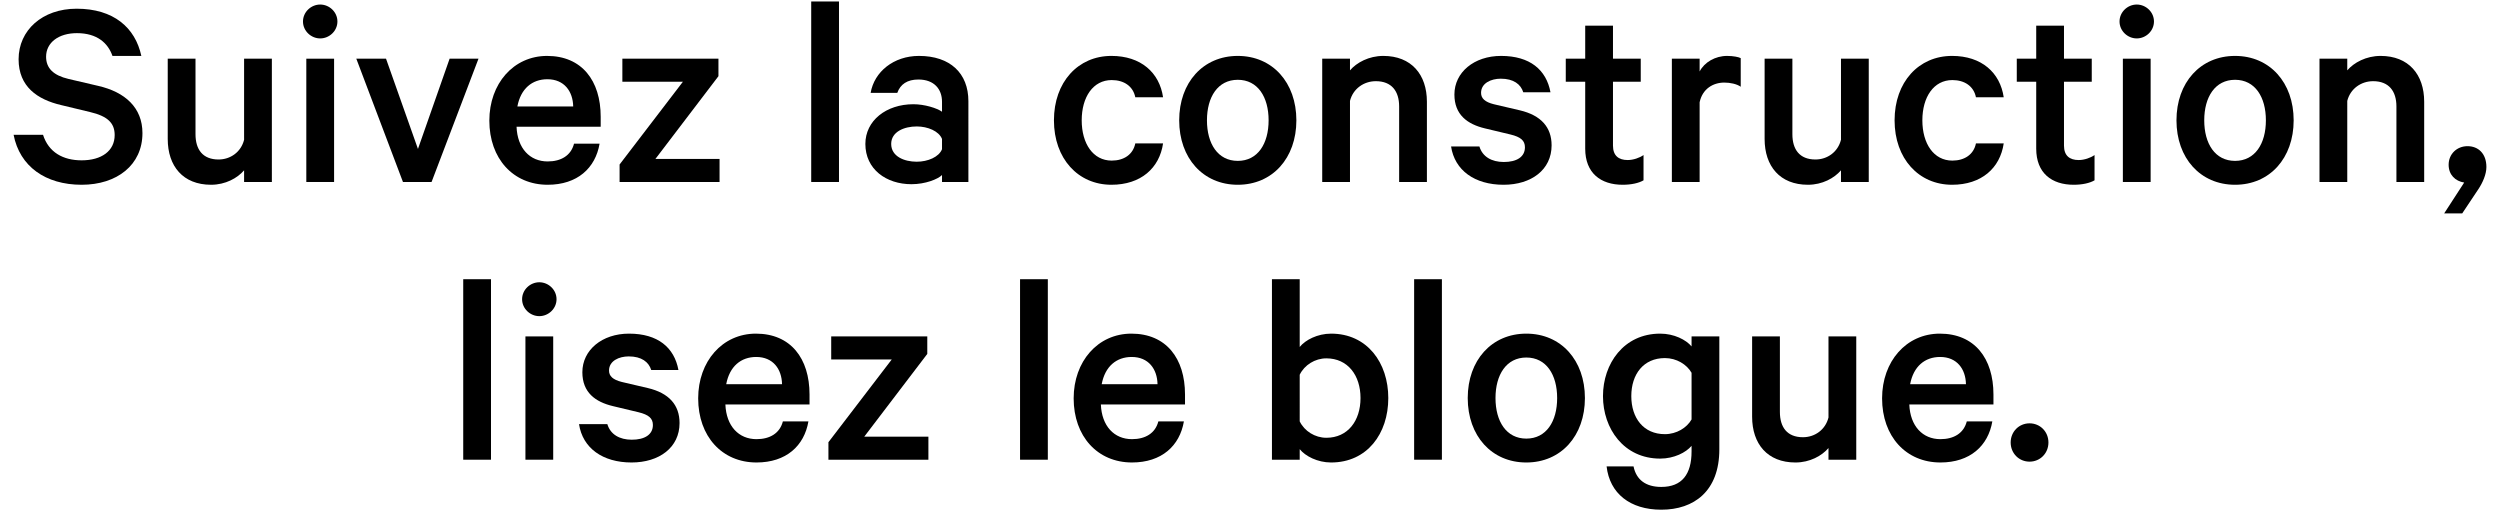<?xml version="1.0" encoding="utf-8"?>
<!-- Generator: Adobe Illustrator 18.1.1, SVG Export Plug-In . SVG Version: 6.00 Build 0)  -->
<svg version="1.1" id="txt_follow_fr" xmlns="http://www.w3.org/2000/svg" xmlns:xlink="http://www.w3.org/1999/xlink" x="0px"
	 y="0px" viewBox="0 0 626 128" enable-background="new 0 0 626 128" xml:space="preserve">
<path d="M24.613,21.51l-7.44-1.738c-3.825-0.904-5.632-2.712-5.632-5.562c0-3.546,3.129-5.911,7.718-5.911
	c5.076,0,7.788,2.503,8.9,5.702h7.231C33.861,6.908,28.438,2.18,19.189,2.18c-8.622,0-14.533,5.424-14.533,12.655
	c0,6.884,4.729,10.083,10.639,11.473l7.231,1.739c4.45,1.043,6.188,2.781,6.188,5.771c0,3.963-3.268,6.328-8.274,6.328
	c-4.659,0-8.275-2.016-9.666-6.397H3.405c1.53,7.927,7.997,12.516,17.036,12.516c8.831,0,15.228-4.937,15.228-12.934
	C35.669,26.934,31.289,23.04,24.613,21.51z"/>
<path d="M61.122,35c-0.765,3.06-3.407,4.937-6.397,4.937c-3.963,0-5.771-2.503-5.771-6.328V14.696H42v20.095
	c0,6.814,3.824,11.473,10.847,11.473c3.616,0,6.606-1.669,8.274-3.616v2.92h6.954V14.696h-6.954V35z"/>
<path d="M80.179,1.137c-2.295,0-4.312,1.877-4.312,4.242s2.017,4.242,4.312,4.242c2.294,0,4.311-1.877,4.311-4.242
	S82.473,1.137,80.179,1.137z"/>
<rect x="76.702" y="14.696" width="6.954" height="30.873"/>
<polygon points="112.583,14.696 104.656,37.295 96.66,14.696 89.219,14.696 100.901,45.569 108.063,45.569 119.814,14.696 "/>
<path d="M150.135,35.974h-6.397c-0.765,2.99-3.269,4.45-6.606,4.45c-4.45,0-7.579-3.268-7.788-8.692h21.069v-2.503
	c0-9.04-4.728-15.228-13.42-15.228c-8.414,0-14.463,6.953-14.463,16.201c0,9.526,5.98,16.062,14.602,16.062
	C144.572,46.265,149.092,42.093,150.135,35.974z M137.062,19.842c4.242,0,6.397,3.06,6.467,6.814h-13.976
	C130.388,22.206,133.238,19.842,137.062,19.842z"/>
<polygon points="180.177,39.798 164.115,39.798 179.899,19.077 179.899,14.696 155.84,14.696 155.84,20.467 170.999,20.467
	155.145,41.188 155.145,45.569 180.177,45.569 "/>
<rect x="203.128" y="0.372" width="6.954" height="45.197"/>
<path d="M230.109,14.001c-6.328,0-11.195,3.963-12.099,9.248h6.675c0.765-2.156,2.503-3.338,5.285-3.338
	c3.963,0,5.911,2.434,5.911,5.563v2.503c-1.252-0.904-4.381-1.877-7.162-1.877c-6.814,0-12.03,4.103-12.03,9.943
	c0,6.328,5.215,10.083,11.543,10.083c3.477,0,6.605-1.252,7.649-2.295v1.738h6.605V25.335
	C242.486,18.312,237.896,14.001,230.109,14.001z M235.88,37.364c-0.765,1.947-3.546,3.129-6.328,3.129
	c-3.129,0-6.397-1.321-6.397-4.45c0-3.06,3.268-4.38,6.397-4.38c2.781,0,5.562,1.182,6.328,3.129V37.364z"/>
<path d="M291.233,35.904h-6.953c-0.557,2.781-2.851,4.311-5.911,4.311c-4.659,0-7.51-4.242-7.51-10.083s2.851-10.083,7.51-10.083
	c3.06,0,5.354,1.53,5.911,4.311h6.953c-0.904-6.188-5.562-10.36-12.933-10.36c-8.344,0-14.394,6.536-14.394,16.132
	s6.049,16.132,14.394,16.132C285.671,46.265,290.33,42.093,291.233,35.904z"/>
<path d="M324.612,30.133c0-9.457-5.979-16.132-14.672-16.132c-8.691,0-14.671,6.675-14.671,16.132s5.98,16.132,14.671,16.132
	C318.633,46.265,324.612,39.589,324.612,30.133z M309.94,40.285c-5.006,0-7.718-4.311-7.718-10.152s2.712-10.152,7.718-10.152
	c5.007,0,7.719,4.312,7.719,10.152S314.947,40.285,309.94,40.285z"/>
<path d="M357.297,45.569V25.474c0-6.814-3.894-11.473-10.917-11.473c-3.615,0-6.675,1.668-8.344,3.616v-2.92h-6.953v30.873h6.953
	V25.265c0.765-3.059,3.477-4.937,6.467-4.937c3.963,0,5.841,2.503,5.841,6.328v18.913H357.297z"/>
<path d="M388.521,36.391c0-4.52-2.643-7.51-7.927-8.761l-6.536-1.53c-2.226-0.556-3.199-1.46-3.199-2.851
	c0-2.434,2.504-3.546,4.938-3.546c3.198,0,5.006,1.391,5.632,3.407h6.814c-1.043-5.632-5.146-9.109-12.377-9.109
	c-6.745,0-11.682,4.103-11.682,9.665c0,5.076,3.268,7.44,7.648,8.483l6.397,1.53c2.572,0.625,3.615,1.529,3.615,3.198
	c0,2.434-2.086,3.686-5.284,3.686c-3.06,0-5.354-1.321-6.119-3.894h-7.093c0.904,5.98,5.911,9.596,13.143,9.596
	C383.445,46.265,388.521,42.51,388.521,36.391z"/>
<path d="M411.539,45.152v-6.328c-0.974,0.695-2.573,1.251-3.964,1.251c-2.294,0-3.685-1.113-3.685-3.616V20.467h6.953v-5.771h-6.953
	V6.421h-6.954v8.275h-4.867v5.771h4.867v16.758c0,6.119,3.895,9.04,9.388,9.04C408.479,46.265,410.356,45.848,411.539,45.152z"/>
<path d="M425.587,17.895v-3.198h-6.953v30.873h6.953V25.613c0.695-3.337,3.338-4.937,6.188-4.937c1.46,0,3.129,0.348,4.103,1.043
	v-7.162c-0.486-0.278-1.878-0.556-3.407-0.556C429.48,14.001,426.769,15.6,425.587,17.895z"/>
<path d="M460.981,35c-0.765,3.06-3.407,4.937-6.396,4.937c-3.964,0-5.771-2.503-5.771-6.328V14.696h-6.954v20.095
	c0,6.814,3.825,11.473,10.848,11.473c3.616,0,6.605-1.669,8.274-3.616v2.92h6.954V14.696h-6.954V35z"/>
<path d="M488.869,20.05c3.059,0,5.354,1.53,5.91,4.311h6.953c-0.904-6.188-5.562-10.36-12.934-10.36
	c-8.344,0-14.394,6.536-14.394,16.132s6.05,16.132,14.394,16.132c7.371,0,12.029-4.172,12.934-10.36h-6.953
	c-0.557,2.781-2.852,4.311-5.91,4.311c-4.659,0-7.51-4.242-7.51-10.083S484.21,20.05,488.869,20.05z"/>
<path d="M516.823,36.46V20.467h6.953v-5.771h-6.953V6.421h-6.954v8.275h-4.867v5.771h4.867v16.758c0,6.119,3.895,9.04,9.388,9.04
	c2.155,0,4.032-0.417,5.215-1.112v-6.328c-0.974,0.695-2.573,1.251-3.964,1.251C518.214,40.076,516.823,38.963,516.823,36.46z"/>
<path d="M535.043,1.137c-2.295,0-4.312,1.877-4.312,4.242s2.017,4.242,4.312,4.242c2.294,0,4.311-1.877,4.311-4.242
	S537.337,1.137,535.043,1.137z"/>
<rect x="531.566" y="14.696" width="6.953" height="30.873"/>
<path d="M559.66,14.001c-8.691,0-14.672,6.675-14.672,16.132s5.98,16.132,14.672,16.132c8.692,0,14.672-6.675,14.672-16.132
	S568.353,14.001,559.66,14.001z M559.66,40.285c-5.006,0-7.718-4.311-7.718-10.152s2.712-10.152,7.718-10.152
	c5.007,0,7.719,4.312,7.719,10.152S564.667,40.285,559.66,40.285z"/>
<path d="M596.099,14.001c-3.615,0-6.675,1.668-8.344,3.616v-2.92h-6.953v30.873h6.953V25.265c0.765-3.059,3.477-4.937,6.467-4.937
	c3.963,0,5.841,2.503,5.841,6.328v18.913h6.953V25.474C607.016,18.66,603.122,14.001,596.099,14.001z"/>
<path d="M617.866,36.6c-2.642,0-4.728,1.947-4.728,4.659c0,2.503,1.668,4.103,3.894,4.45l-5.007,7.719h4.52l4.033-6.05
	c1.112-1.669,2.017-3.754,2.017-5.562C622.595,38.407,620.509,36.6,617.866,36.6z"/>
<rect x="115.992" y="69.914" width="6.954" height="45.197"/>
<path d="M135.046,70.679c-2.295,0-4.312,1.878-4.312,4.242c0,2.363,2.017,4.241,4.312,4.241c2.294,0,4.311-1.878,4.311-4.241
	C139.357,72.557,137.34,70.679,135.046,70.679z"/>
<rect x="131.569" y="84.238" width="6.954" height="30.873"/>
<path d="M162.235,97.172l-6.536-1.53c-2.225-0.557-3.199-1.46-3.199-2.851c0-2.434,2.503-3.547,4.937-3.547
	c3.199,0,5.007,1.392,5.632,3.407h6.814c-1.043-5.632-5.146-9.108-12.377-9.108c-6.745,0-11.682,4.103-11.682,9.665
	c0,5.076,3.269,7.44,7.649,8.483l6.397,1.529c2.573,0.626,3.616,1.53,3.616,3.199c0,2.434-2.086,3.685-5.285,3.685
	c-3.06,0-5.354-1.32-6.119-3.894h-7.092c0.904,5.979,5.91,9.596,13.142,9.596c6.954,0,12.03-3.755,12.03-9.874
	C170.162,101.413,167.52,98.423,162.235,97.172z"/>
<path d="M189.286,83.543c-8.414,0-14.463,6.953-14.463,16.201c0,9.526,5.98,16.062,14.602,16.062c7.44,0,11.96-4.172,13.003-10.291
	h-6.397c-0.765,2.99-3.269,4.45-6.606,4.45c-4.45,0-7.579-3.269-7.788-8.691h21.069v-2.504
	C202.706,89.731,197.978,83.543,189.286,83.543z M181.846,96.198c0.834-4.45,3.685-6.814,7.509-6.814
	c4.242,0,6.397,3.06,6.467,6.814H181.846z"/>
<polygon points="232.192,88.619 232.192,84.238 208.134,84.238 208.134,90.01 223.292,90.01 207.438,110.73 207.438,115.111
	232.471,115.111 232.471,109.34 216.408,109.34 "/>
<rect x="255.421" y="69.914" width="6.954" height="45.197"/>
<path d="M283.306,83.543c-8.414,0-14.463,6.953-14.463,16.201c0,9.526,5.98,16.062,14.602,16.062c7.44,0,11.96-4.172,13.003-10.291
	h-6.397c-0.765,2.99-3.269,4.45-6.606,4.45c-4.45,0-7.579-3.269-7.788-8.691h21.069v-2.504
	C296.726,89.731,291.998,83.543,283.306,83.543z M275.866,96.198c0.834-4.45,3.685-6.814,7.509-6.814
	c4.242,0,6.397,3.06,6.467,6.814H275.866z"/>
<path d="M333.305,83.543c-3.407,0-6.467,1.599-7.857,3.338V69.914h-6.953v45.197h6.953v-2.643c1.391,1.738,4.45,3.338,7.857,3.338
	c9.039,0,14.324-7.231,14.324-16.132C347.629,90.844,342.344,83.543,333.305,83.543z M332.122,109.618
	c-2.851,0-5.493-1.669-6.675-4.103V93.834c1.182-2.434,3.824-4.103,6.675-4.103c5.354,0,8.553,4.241,8.553,9.943
	S337.477,109.618,332.122,109.618z"/>
<rect x="354.1" y="69.914" width="6.953" height="45.197"/>
<path d="M382.192,83.543c-8.691,0-14.672,6.675-14.672,16.132s5.98,16.132,14.672,16.132c8.692,0,14.672-6.675,14.672-16.132
	S390.885,83.543,382.192,83.543z M382.192,109.827c-5.006,0-7.718-4.312-7.718-10.152s2.712-10.152,7.718-10.152
	c5.007,0,7.719,4.312,7.719,10.152S387.199,109.827,382.192,109.827z"/>
<path d="M423.567,86.741c-1.391-1.669-4.381-3.198-7.857-3.198c-9.108,0-14.324,7.51-14.324,15.645
	c0,8.136,5.216,15.646,14.324,15.646c3.477,0,6.467-1.529,7.857-3.198v1.391c0,5.771-2.434,8.9-7.579,8.9
	c-3.824,0-6.258-1.738-6.953-5.146h-6.745c0.765,6.745,5.841,10.848,13.698,10.848c8.205,0,14.532-4.659,14.532-15.09v-28.3h-6.953
	V86.741z M423.567,105.029c-1.182,2.086-3.755,3.685-6.675,3.685c-5.354,0-8.414-4.032-8.414-9.526c0-5.493,3.06-9.525,8.414-9.525
	c2.92,0,5.493,1.599,6.675,3.685V105.029z"/>
<path d="M457.852,104.542c-0.765,3.06-3.407,4.938-6.396,4.938c-3.964,0-5.771-2.504-5.771-6.328V84.238h-6.954v20.096
	c0,6.813,3.825,11.473,10.848,11.473c3.616,0,6.605-1.669,8.274-3.616v2.921h6.954V84.238h-6.954V104.542z"/>
<path d="M485.738,83.543c-8.414,0-14.464,6.953-14.464,16.201c0,9.526,5.98,16.062,14.603,16.062c7.44,0,11.96-4.172,13.003-10.291
	h-6.397c-0.765,2.99-3.268,4.45-6.605,4.45c-4.45,0-7.579-3.269-7.788-8.691h21.069v-2.504
	C499.158,89.731,494.43,83.543,485.738,83.543z M478.298,96.198c0.834-4.45,3.686-6.814,7.51-6.814c4.241,0,6.396,3.06,6.467,6.814
	H478.298z"/>
<path d="M508.2,106.002c-2.642,0-4.728,2.086-4.728,4.798s2.086,4.798,4.728,4.798c2.643,0,4.729-2.086,4.729-4.798
	S510.843,106.002,508.2,106.002z"/>
</svg>
